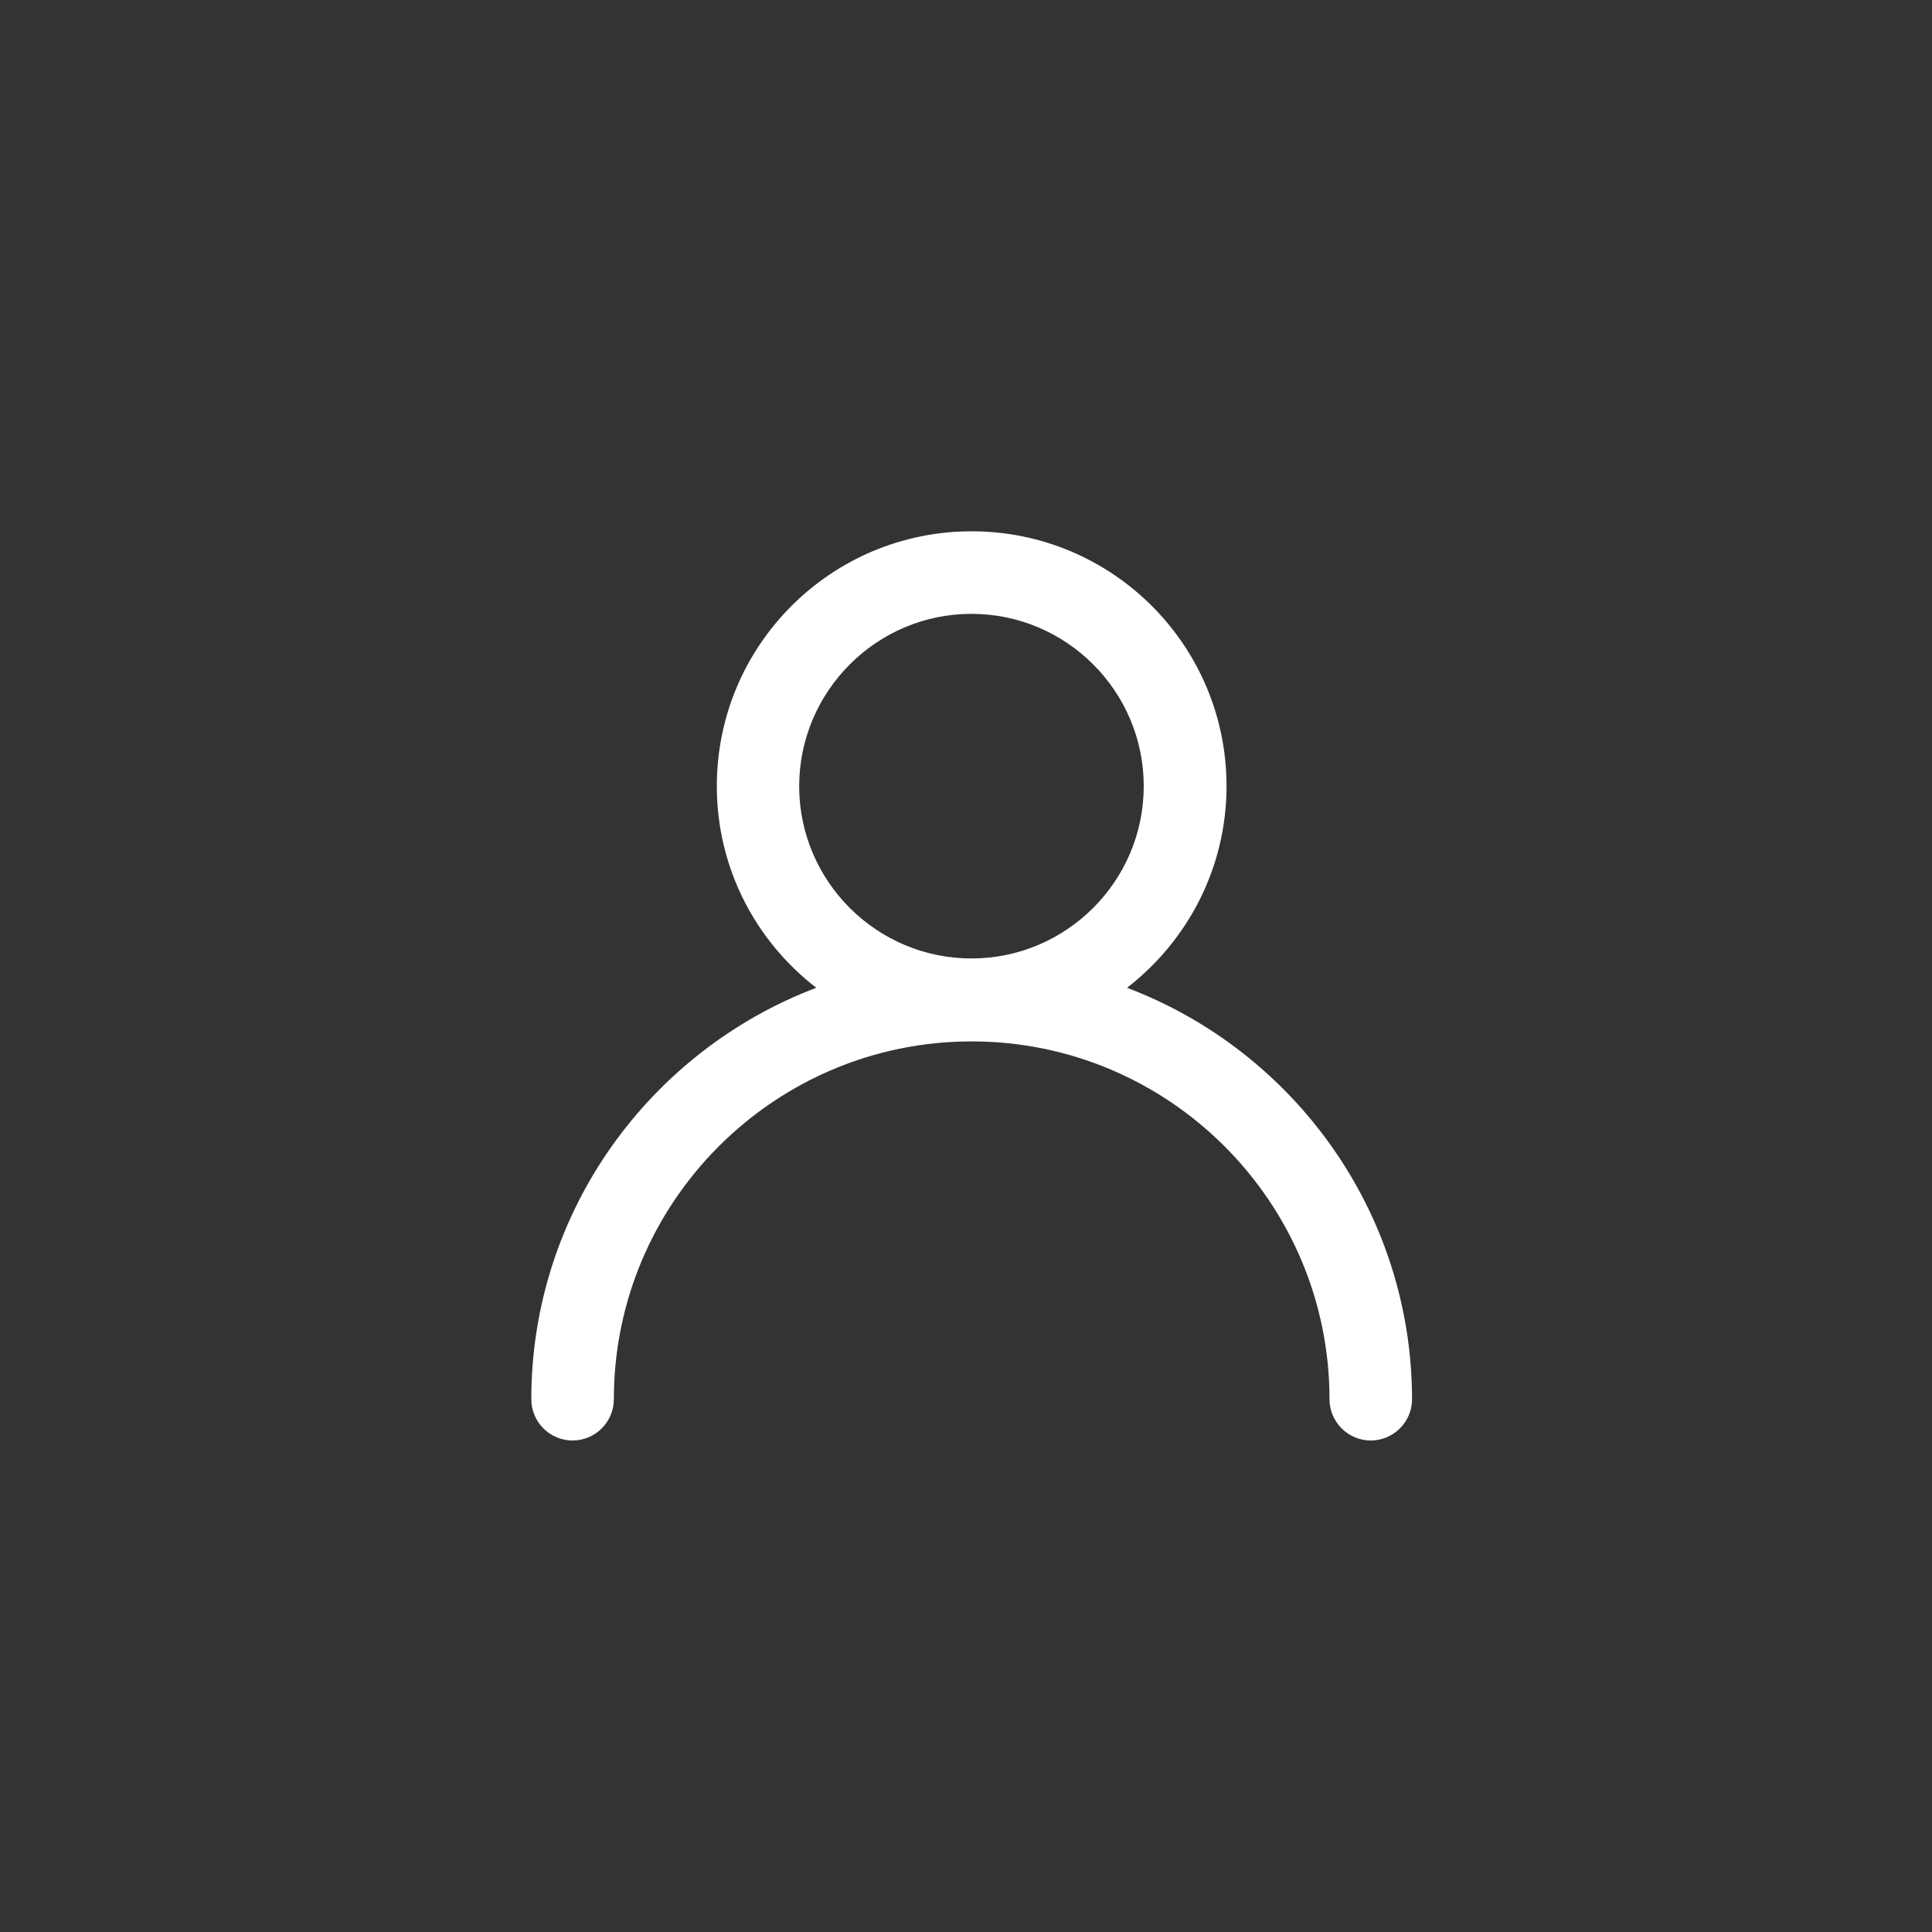 <svg width="40" height="40" viewBox="0 0 40 40" fill="none" xmlns="http://www.w3.org/2000/svg">
<rect x="0" y="0" width="40" height="40" fill="#333333" stroke="none"/>
<path d="M23.334 20.451C24.582 19.485 25.394 17.977 25.394 16.276C25.394 13.363 23.031 11 20.117 11C17.203 11 14.841 13.363 14.841 16.276C14.841 17.977 15.648 19.485 16.9 20.451C13.461 21.754 11 25.078 11 28.97C11 29.44 11.384 29.824 11.854 29.824C12.324 29.824 12.709 29.44 12.709 28.97C12.709 24.885 16.033 21.561 20.117 21.561C24.202 21.561 27.526 24.885 27.526 28.97C27.526 29.44 27.91 29.824 28.38 29.824C28.85 29.824 29.235 29.44 29.235 28.97C29.23 25.078 26.774 21.754 23.334 20.451ZM20.113 12.709C22.078 12.709 23.68 14.311 23.68 16.276C23.68 18.242 22.078 19.844 20.113 19.844C18.148 19.844 16.546 18.242 16.546 16.276C16.55 14.311 18.148 12.709 20.113 12.709Z" fill="white"/>
</svg>
